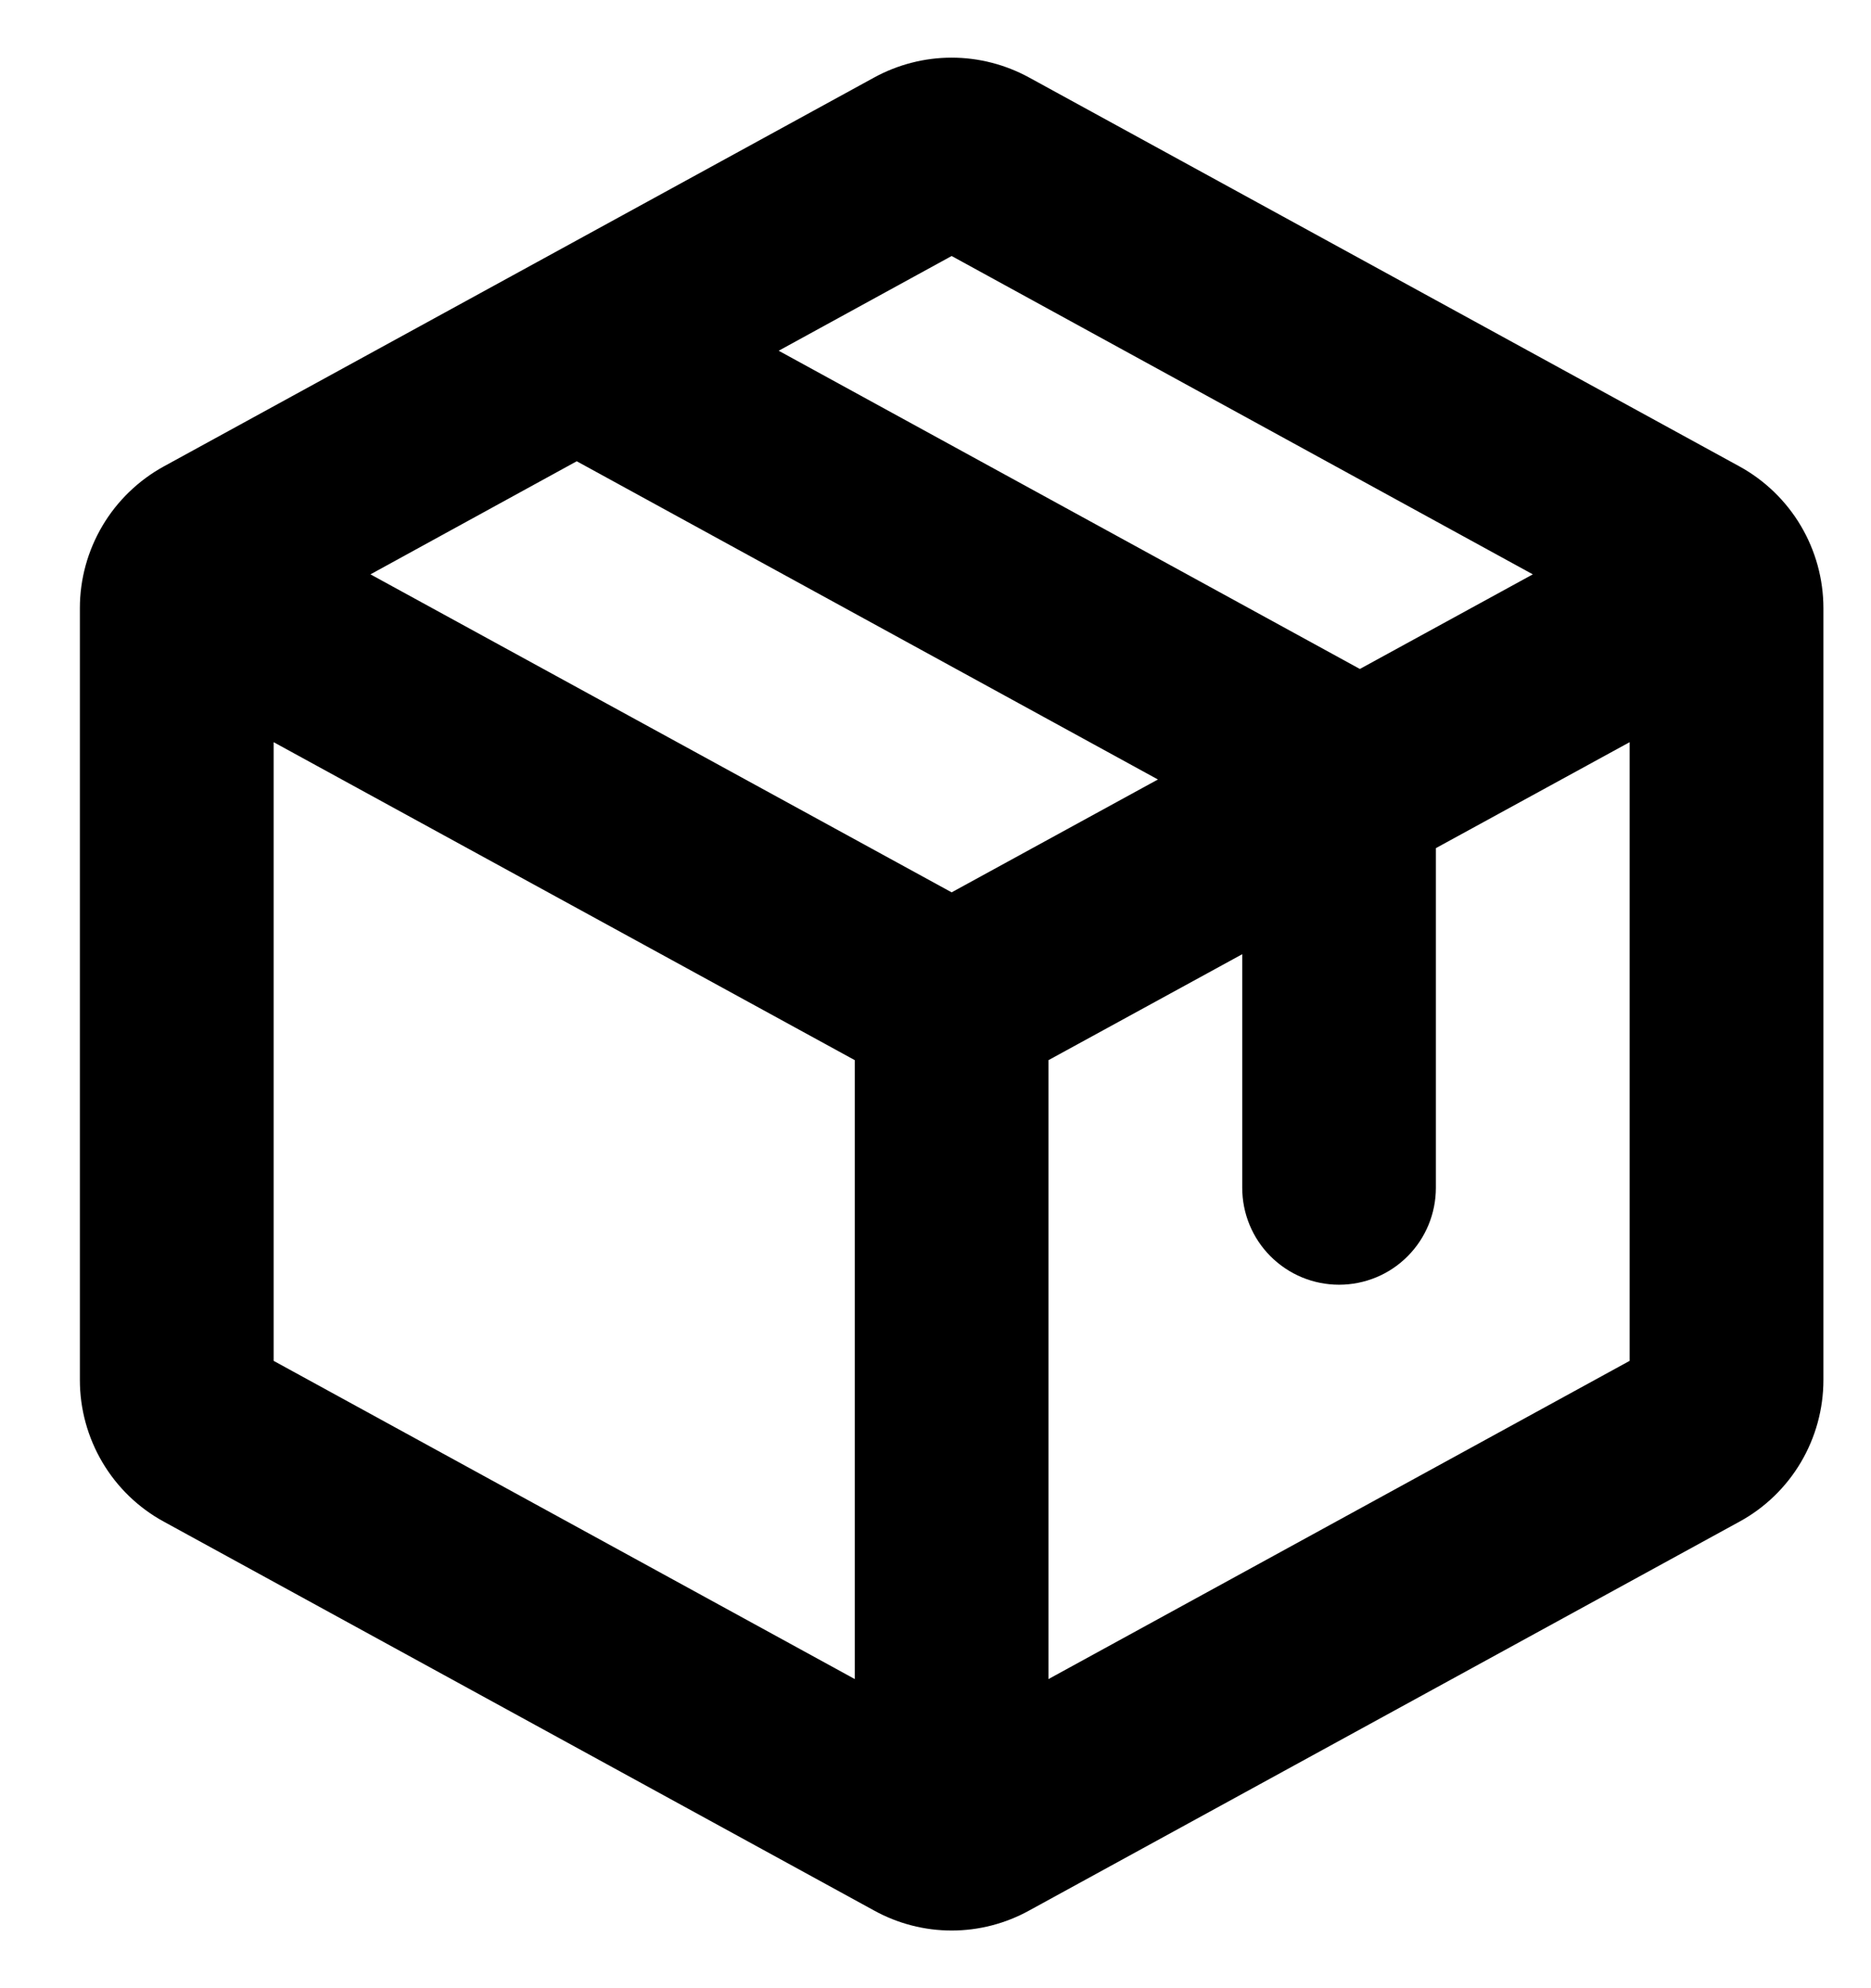 <svg width="16" height="17" viewBox="0 0 16 17" fill="none" xmlns="http://www.w3.org/2000/svg">
<path d="M14.875 3.988L8.801 0.663C8.598 0.552 8.37 0.493 8.138 0.493C7.906 0.493 7.678 0.552 7.475 0.663L1.401 3.988C1.184 4.107 1.002 4.283 0.876 4.496C0.75 4.709 0.683 4.952 0.683 5.2V11.8C0.683 12.048 0.75 12.291 0.876 12.504C1.002 12.717 1.184 12.893 1.401 13.011L7.475 16.336C7.678 16.448 7.906 16.507 8.138 16.507C8.37 16.507 8.598 16.448 8.801 16.336L14.875 13.011C15.092 12.893 15.274 12.717 15.4 12.504C15.526 12.291 15.593 12.048 15.593 11.8V5.2C15.593 4.952 15.526 4.709 15.4 4.496C15.274 4.283 15.092 4.107 14.875 3.988ZM8.138 2.189L13.108 4.911L11.629 5.72L6.659 2.999L8.138 2.189ZM8.138 7.63L3.168 4.911L4.932 3.944L9.902 6.665L8.138 7.63ZM2.34 6.346L7.31 9.065V14.357L2.34 11.636V6.346ZM8.966 14.357V9.065L10.623 8.159V10.156C10.623 10.376 10.71 10.587 10.865 10.742C11.021 10.898 11.231 10.985 11.451 10.985C11.671 10.985 11.882 10.898 12.037 10.742C12.192 10.587 12.279 10.376 12.279 10.156V7.252L13.936 6.346V11.636L8.966 14.357Z" fill="currentColor"/>
</svg>
